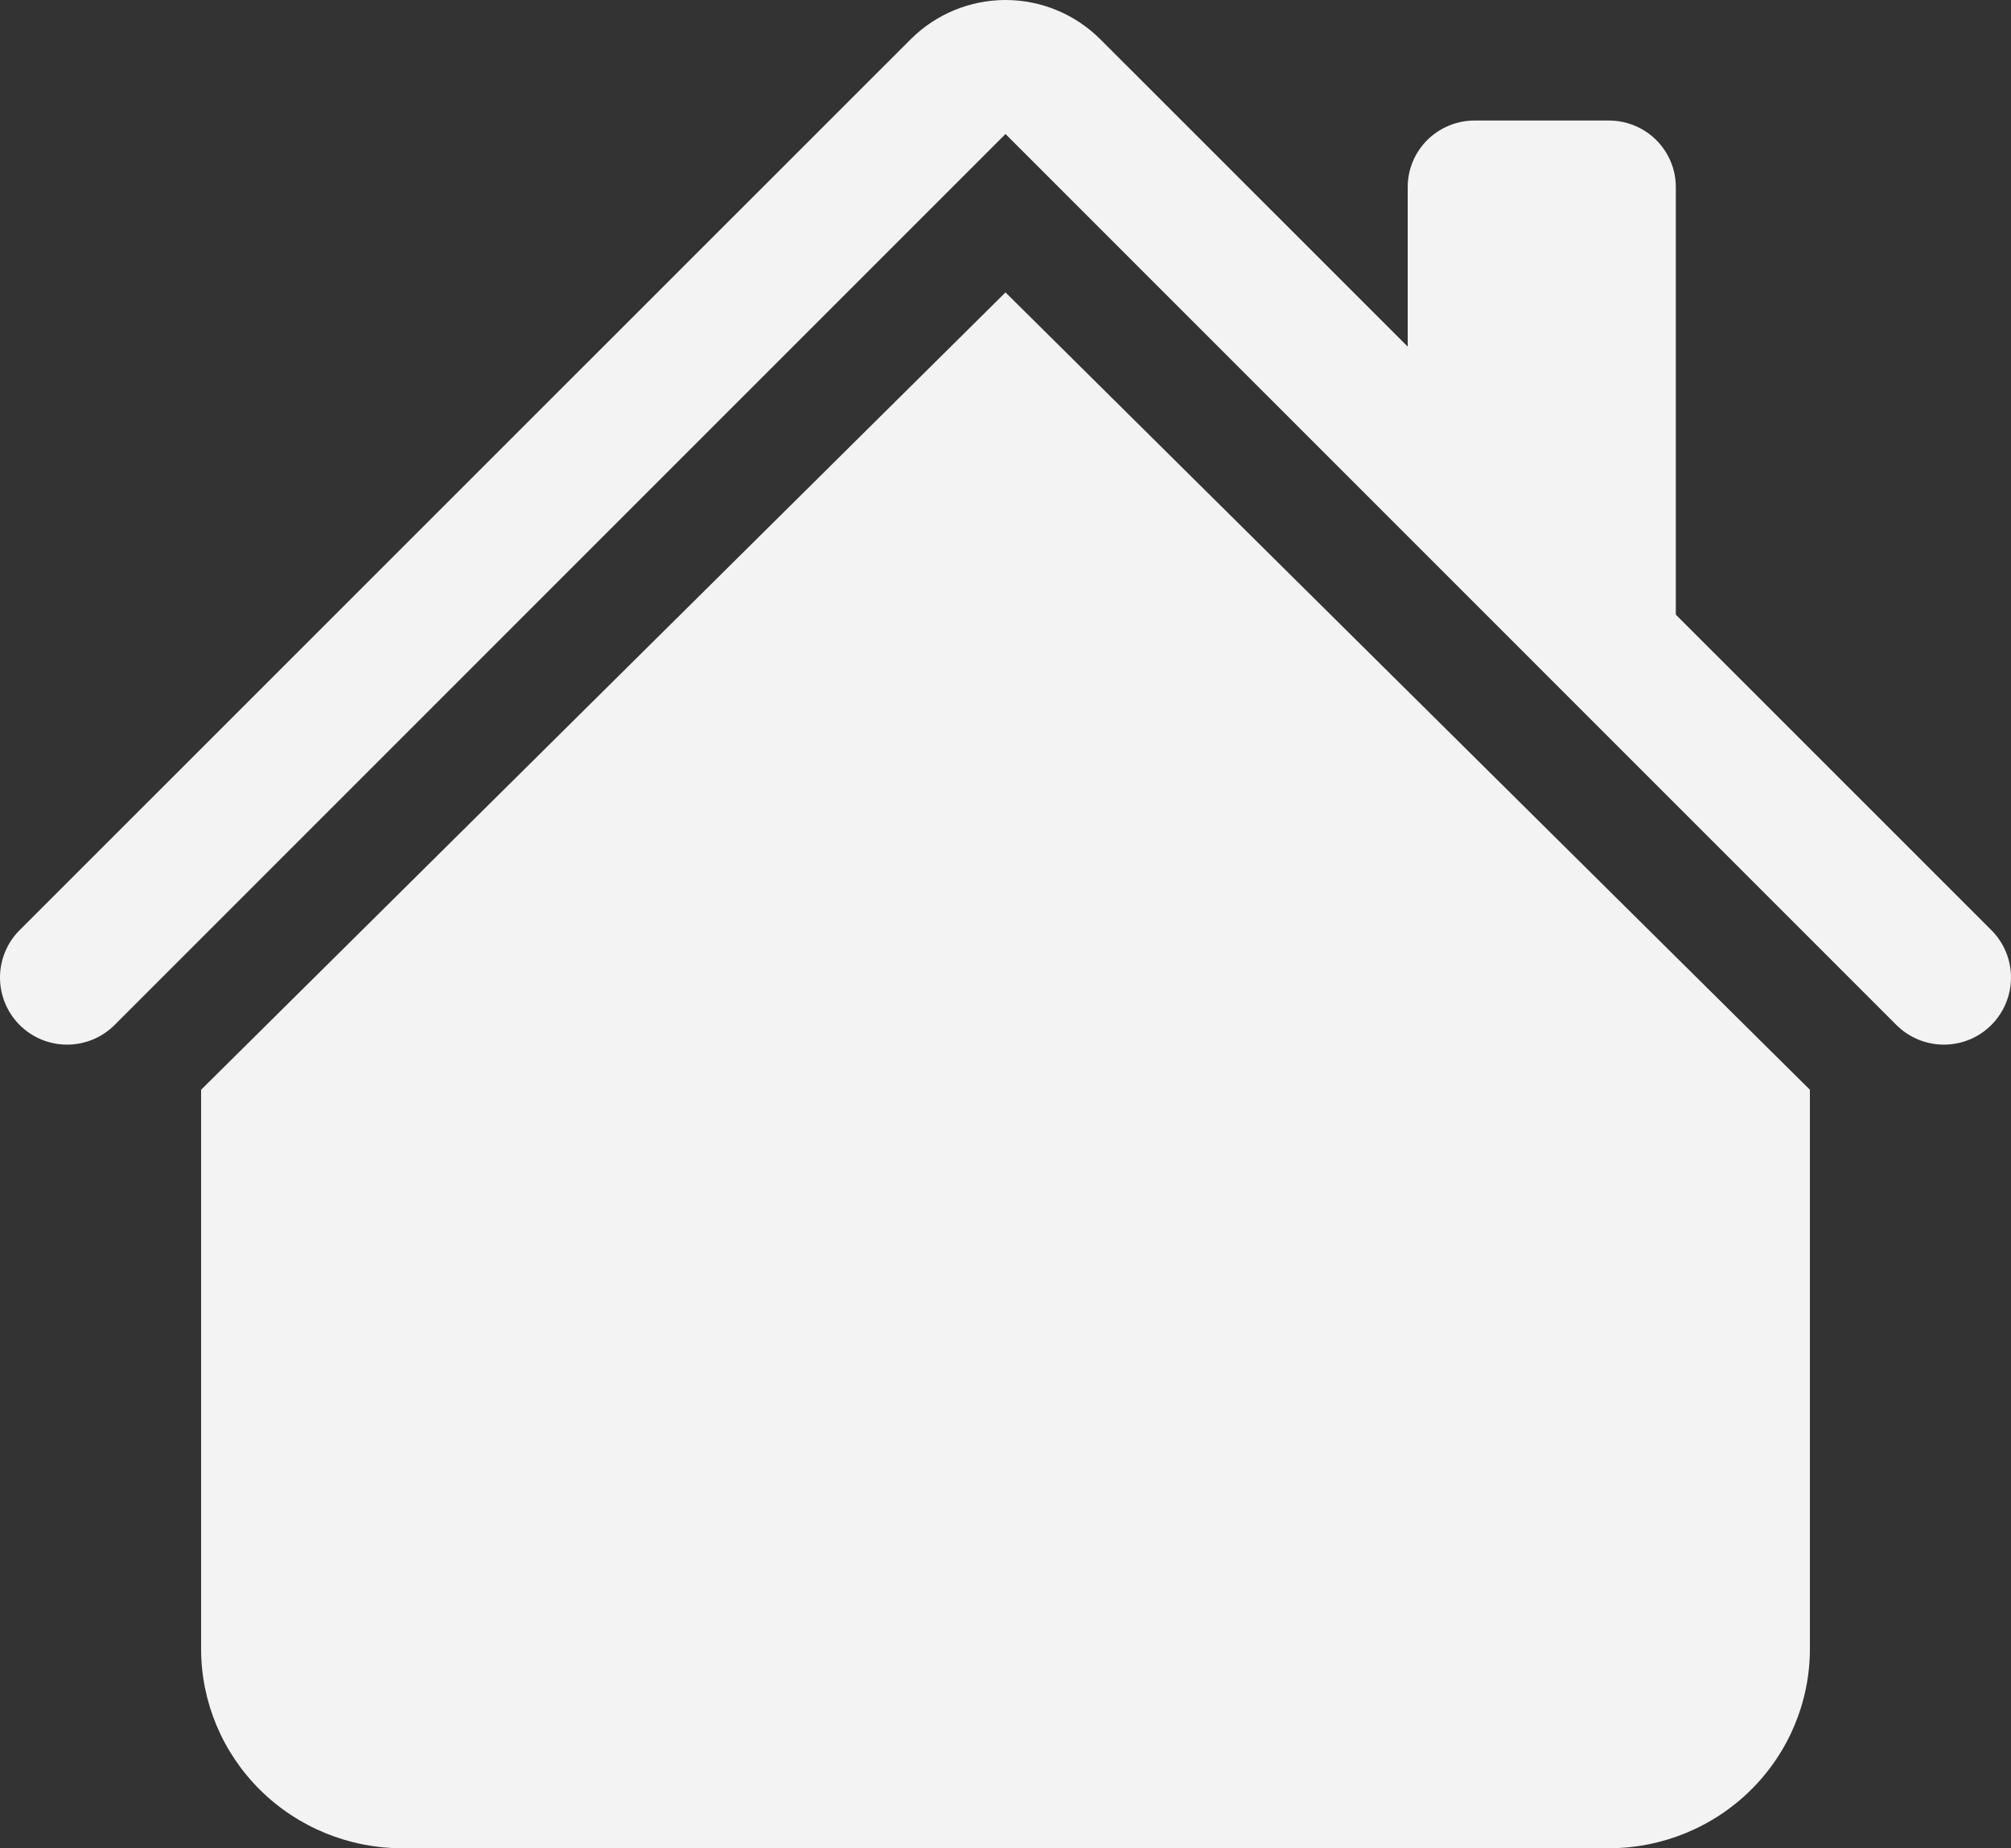 <svg width="37" height="34" viewBox="0 0 37 34" fill="none" xmlns="http://www.w3.org/2000/svg">
<rect x="0" y="0" width="37" height="34" fill="#333333" stroke="none"/>
<path fill-rule="evenodd" clip-rule="evenodd" d="M18.5 5.379L33.3 20.047V30.333C33.3 31.305 32.91 32.238 32.216 32.926C31.522 33.614 30.581 34 29.6 34H7.4C6.419 34 5.478 33.614 4.784 32.926C4.09 32.238 3.7 31.305 3.7 30.333V20.047L18.5 5.379ZM30.833 3.44V11.997L25.9 7.107V3.44C25.9 3.116 26.03 2.805 26.261 2.575C26.492 2.346 26.806 2.217 27.133 2.217H29.6C29.927 2.217 30.241 2.346 30.472 2.575C30.703 2.805 30.833 3.116 30.833 3.44Z" fill="#F3F3F3"/>
<path fill-rule="evenodd" clip-rule="evenodd" d="M16.756 0.722C17.219 0.26 17.846 0 18.5 0C19.154 0 19.781 0.26 20.244 0.722L36.638 17.11C36.87 17.341 37 17.655 37 17.983C37 18.31 36.87 18.624 36.638 18.856C36.407 19.087 36.093 19.217 35.765 19.217C35.438 19.217 35.124 19.087 34.892 18.856L18.5 2.465L2.108 18.856C1.876 19.087 1.562 19.217 1.235 19.217C0.907 19.217 0.593 19.087 0.362 18.856C0.13 18.624 0 18.31 0 17.983C0 17.655 0.13 17.341 0.362 17.11L16.756 0.722Z" fill="#F3F3F3"/>
</svg>
